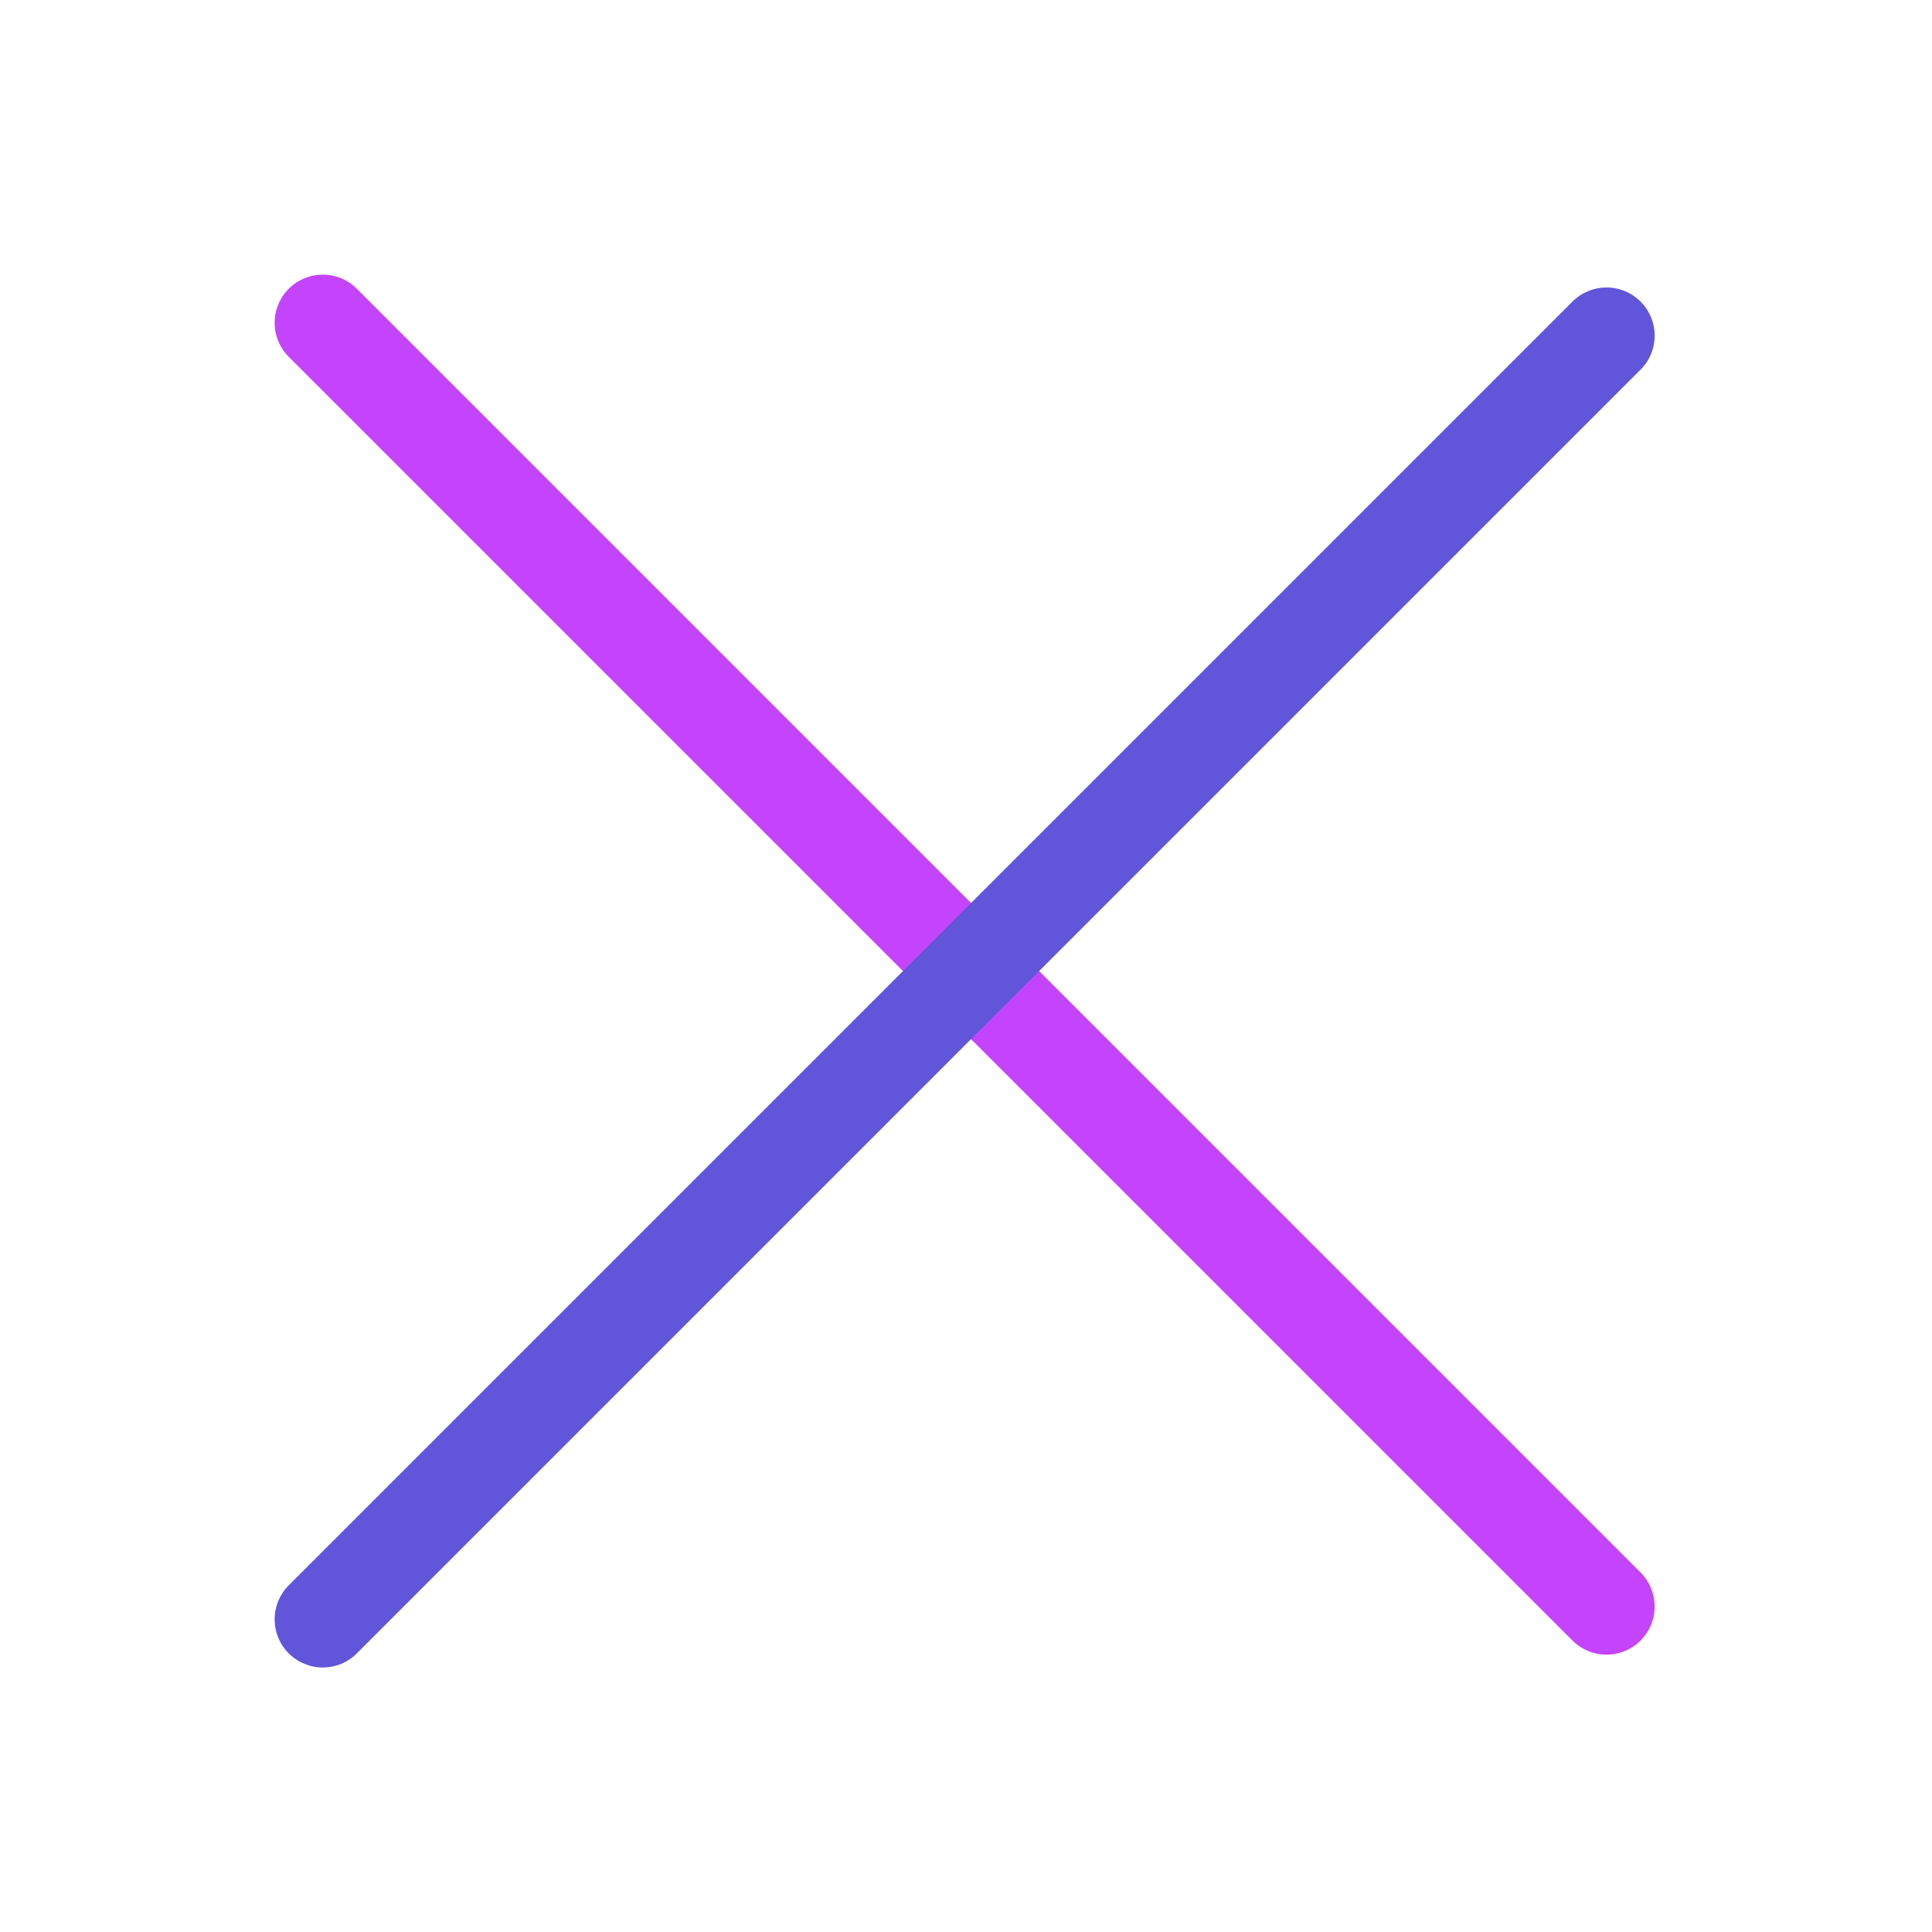 <svg width="301" height="301" viewBox="0 0 301 301" fill="none" xmlns="http://www.w3.org/2000/svg">
<path d="M50.29 50.289L250.289 250.289" stroke="#C444FC" stroke-width="15" stroke-linecap="round"/>
<g filter="url(#filter0_d_11_14)">
<path d="M250.289 50.289L50.289 250.289" stroke="#6155D9" stroke-width="15" stroke-linecap="round"/>
</g>
<defs>
<filter id="filter0_d_11_14" x="38.789" y="40.789" width="223" height="223" filterUnits="userSpaceOnUse" color-interpolation-filters="sRGB">
<feFlood flood-opacity="0" result="BackgroundImageFix"/>
<feColorMatrix in="SourceAlpha" type="matrix" values="0 0 0 0 0 0 0 0 0 0 0 0 0 0 0 0 0 0 127 0" result="hardAlpha"/>
<feOffset dy="2"/>
<feGaussianBlur stdDeviation="2"/>
<feComposite in2="hardAlpha" operator="out"/>
<feColorMatrix type="matrix" values="0 0 0 0 0 0 0 0 0 0 0 0 0 0 0 0 0 0 0.35 0"/>
<feBlend mode="normal" in2="BackgroundImageFix" result="effect1_dropShadow_11_14"/>
<feBlend mode="normal" in="SourceGraphic" in2="effect1_dropShadow_11_14" result="shape"/>
</filter>
</defs>
</svg>
